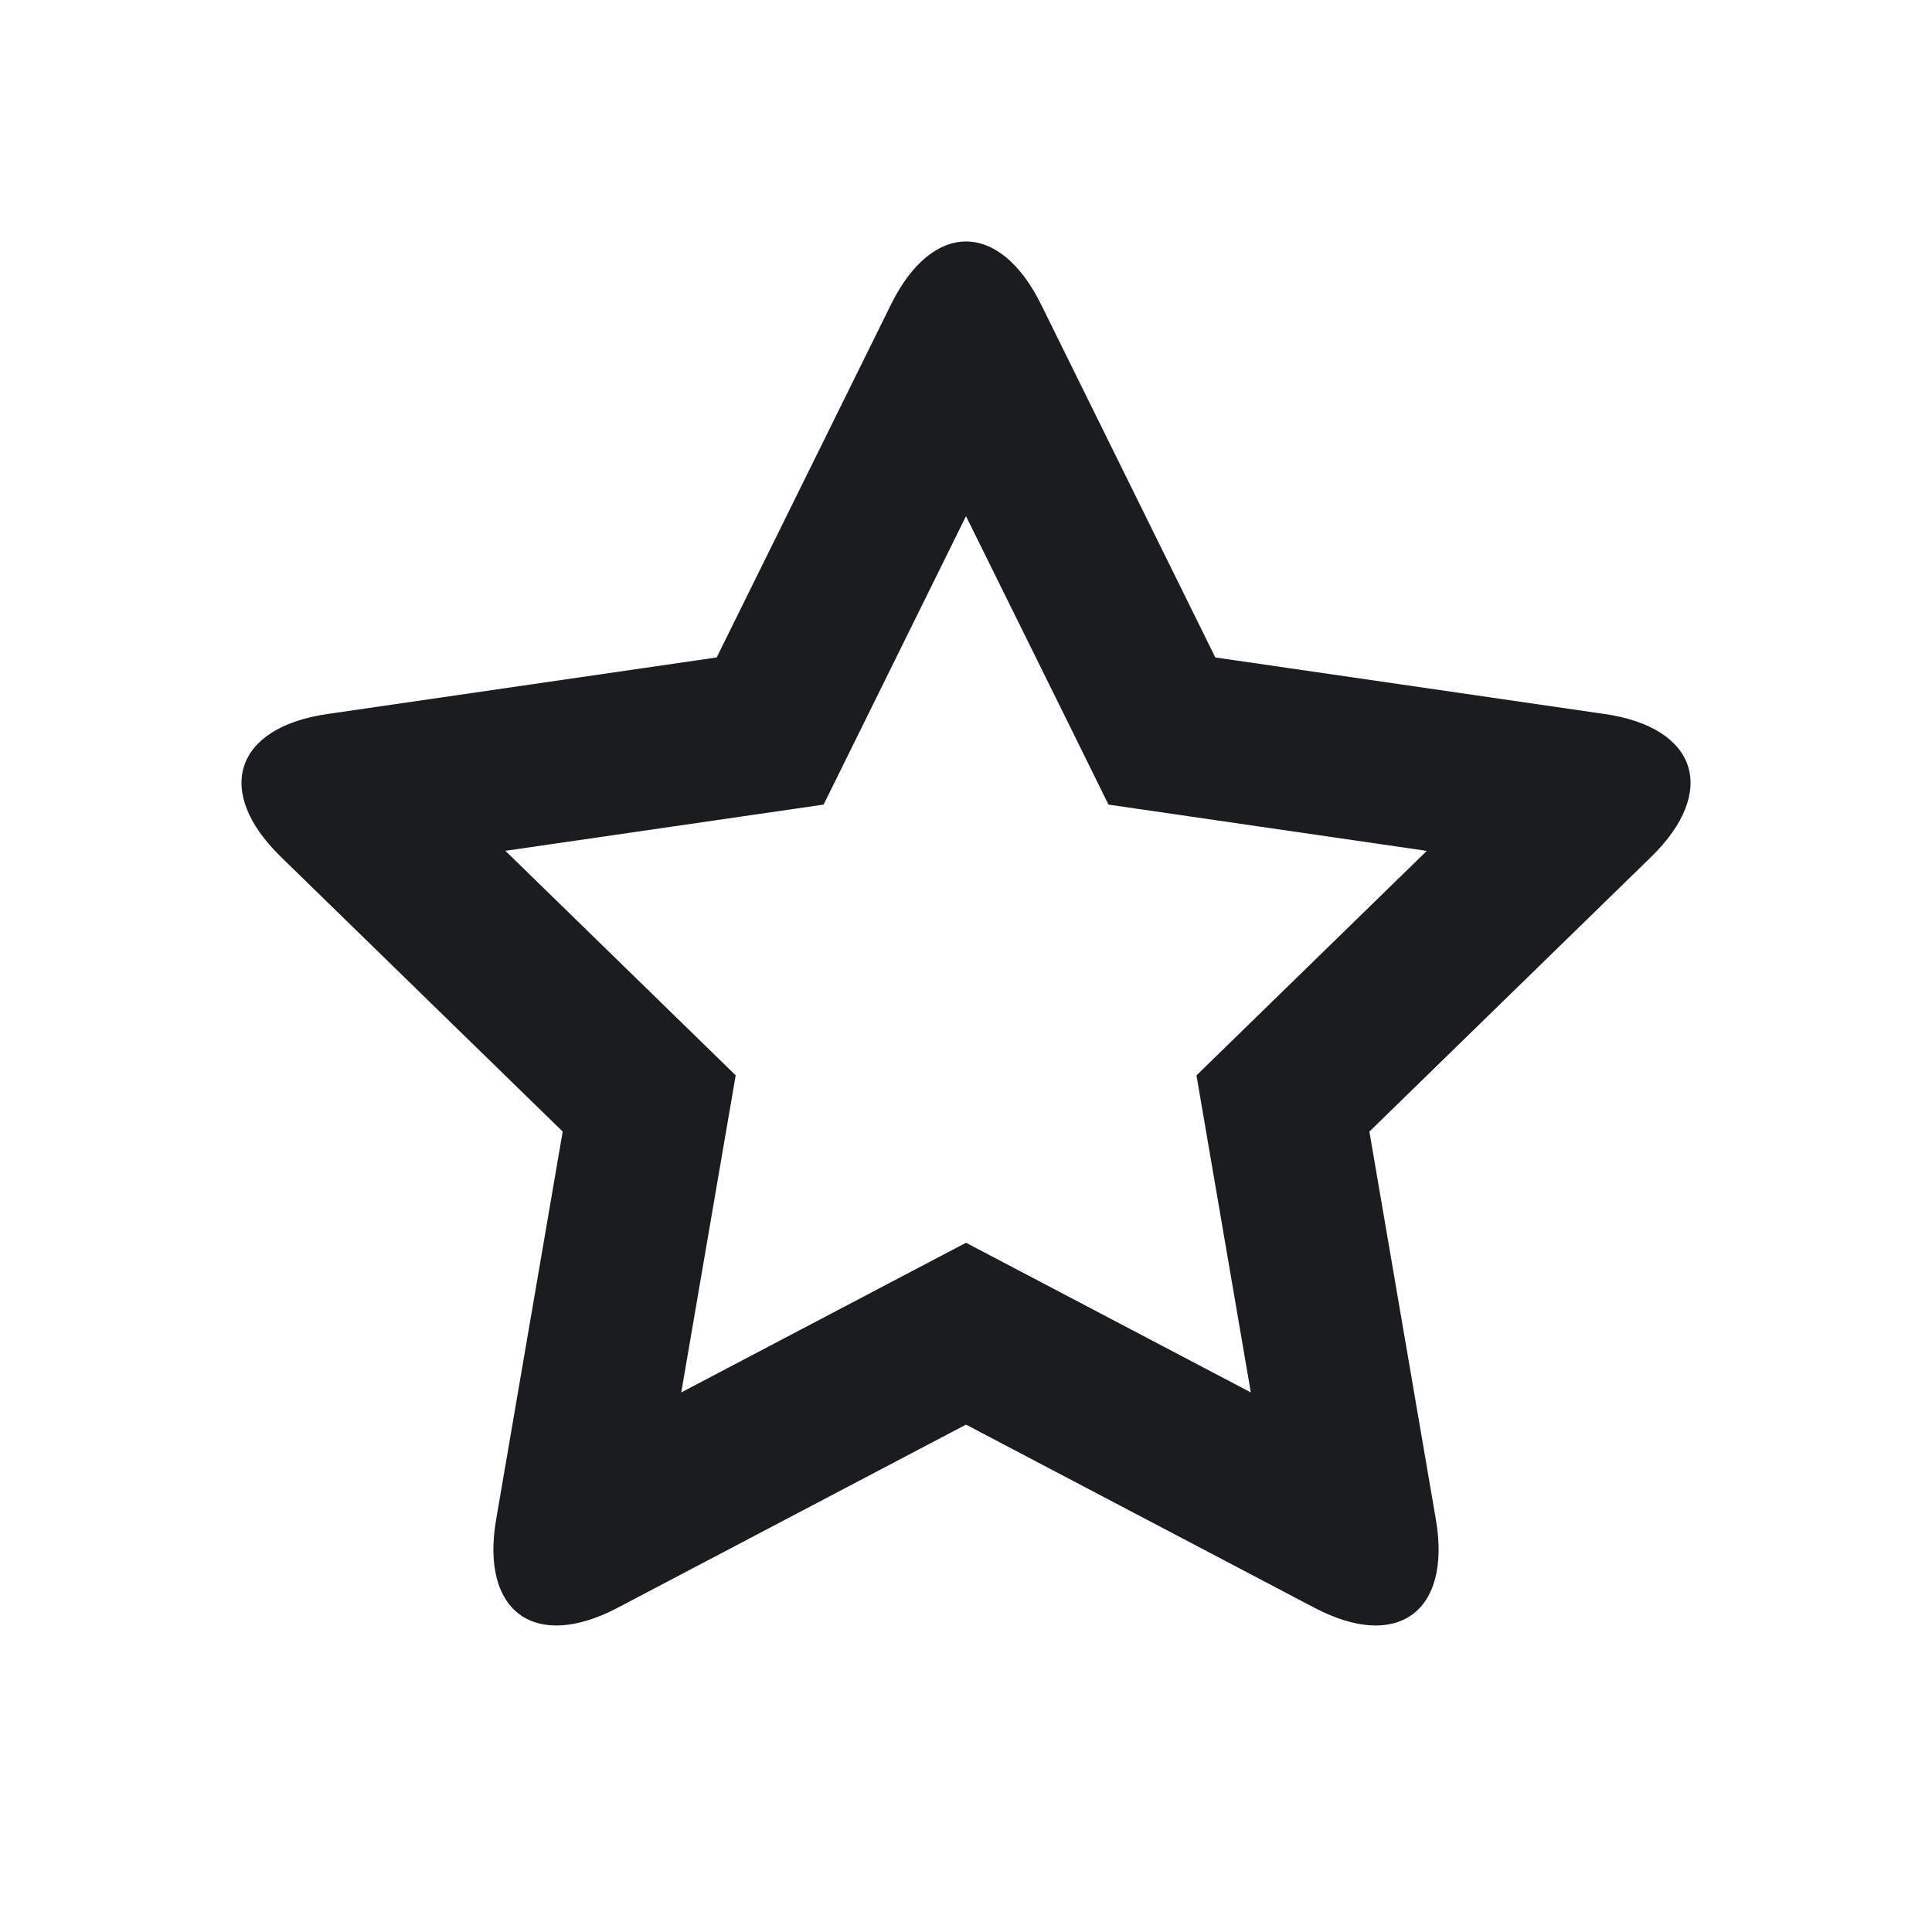<svg xmlns="http://www.w3.org/2000/svg" width="24" height="24" fill="none"><path fill-rule="evenodd" d="M8.463 17.297L12 15.438l.931.489 2.607 1.37-.675-3.938.753-.734 2.108-2.055-3.954-.575-.465-.943L12 6.412l-1.769 3.583-1.04.151-2.913.423 2.861 2.789-.178 1.036-.498 2.902zm-.79 2.675c-1.03.542-1.706.051-1.51-1.096l.827-4.819-3.501-3.413c-.834-.813-.575-1.607.577-1.774l4.837-.703 2.165-4.384c.515-1.044 1.35-1.044 1.865 0l2.164 4.384 4.838.703c1.152.167 1.41.961.577 1.774l-3.501 3.413.826 4.819c.196 1.147-.478 1.638-1.509 1.096L12 17.697l-4.327 2.275z" fill="#1B1C1D"/></svg>